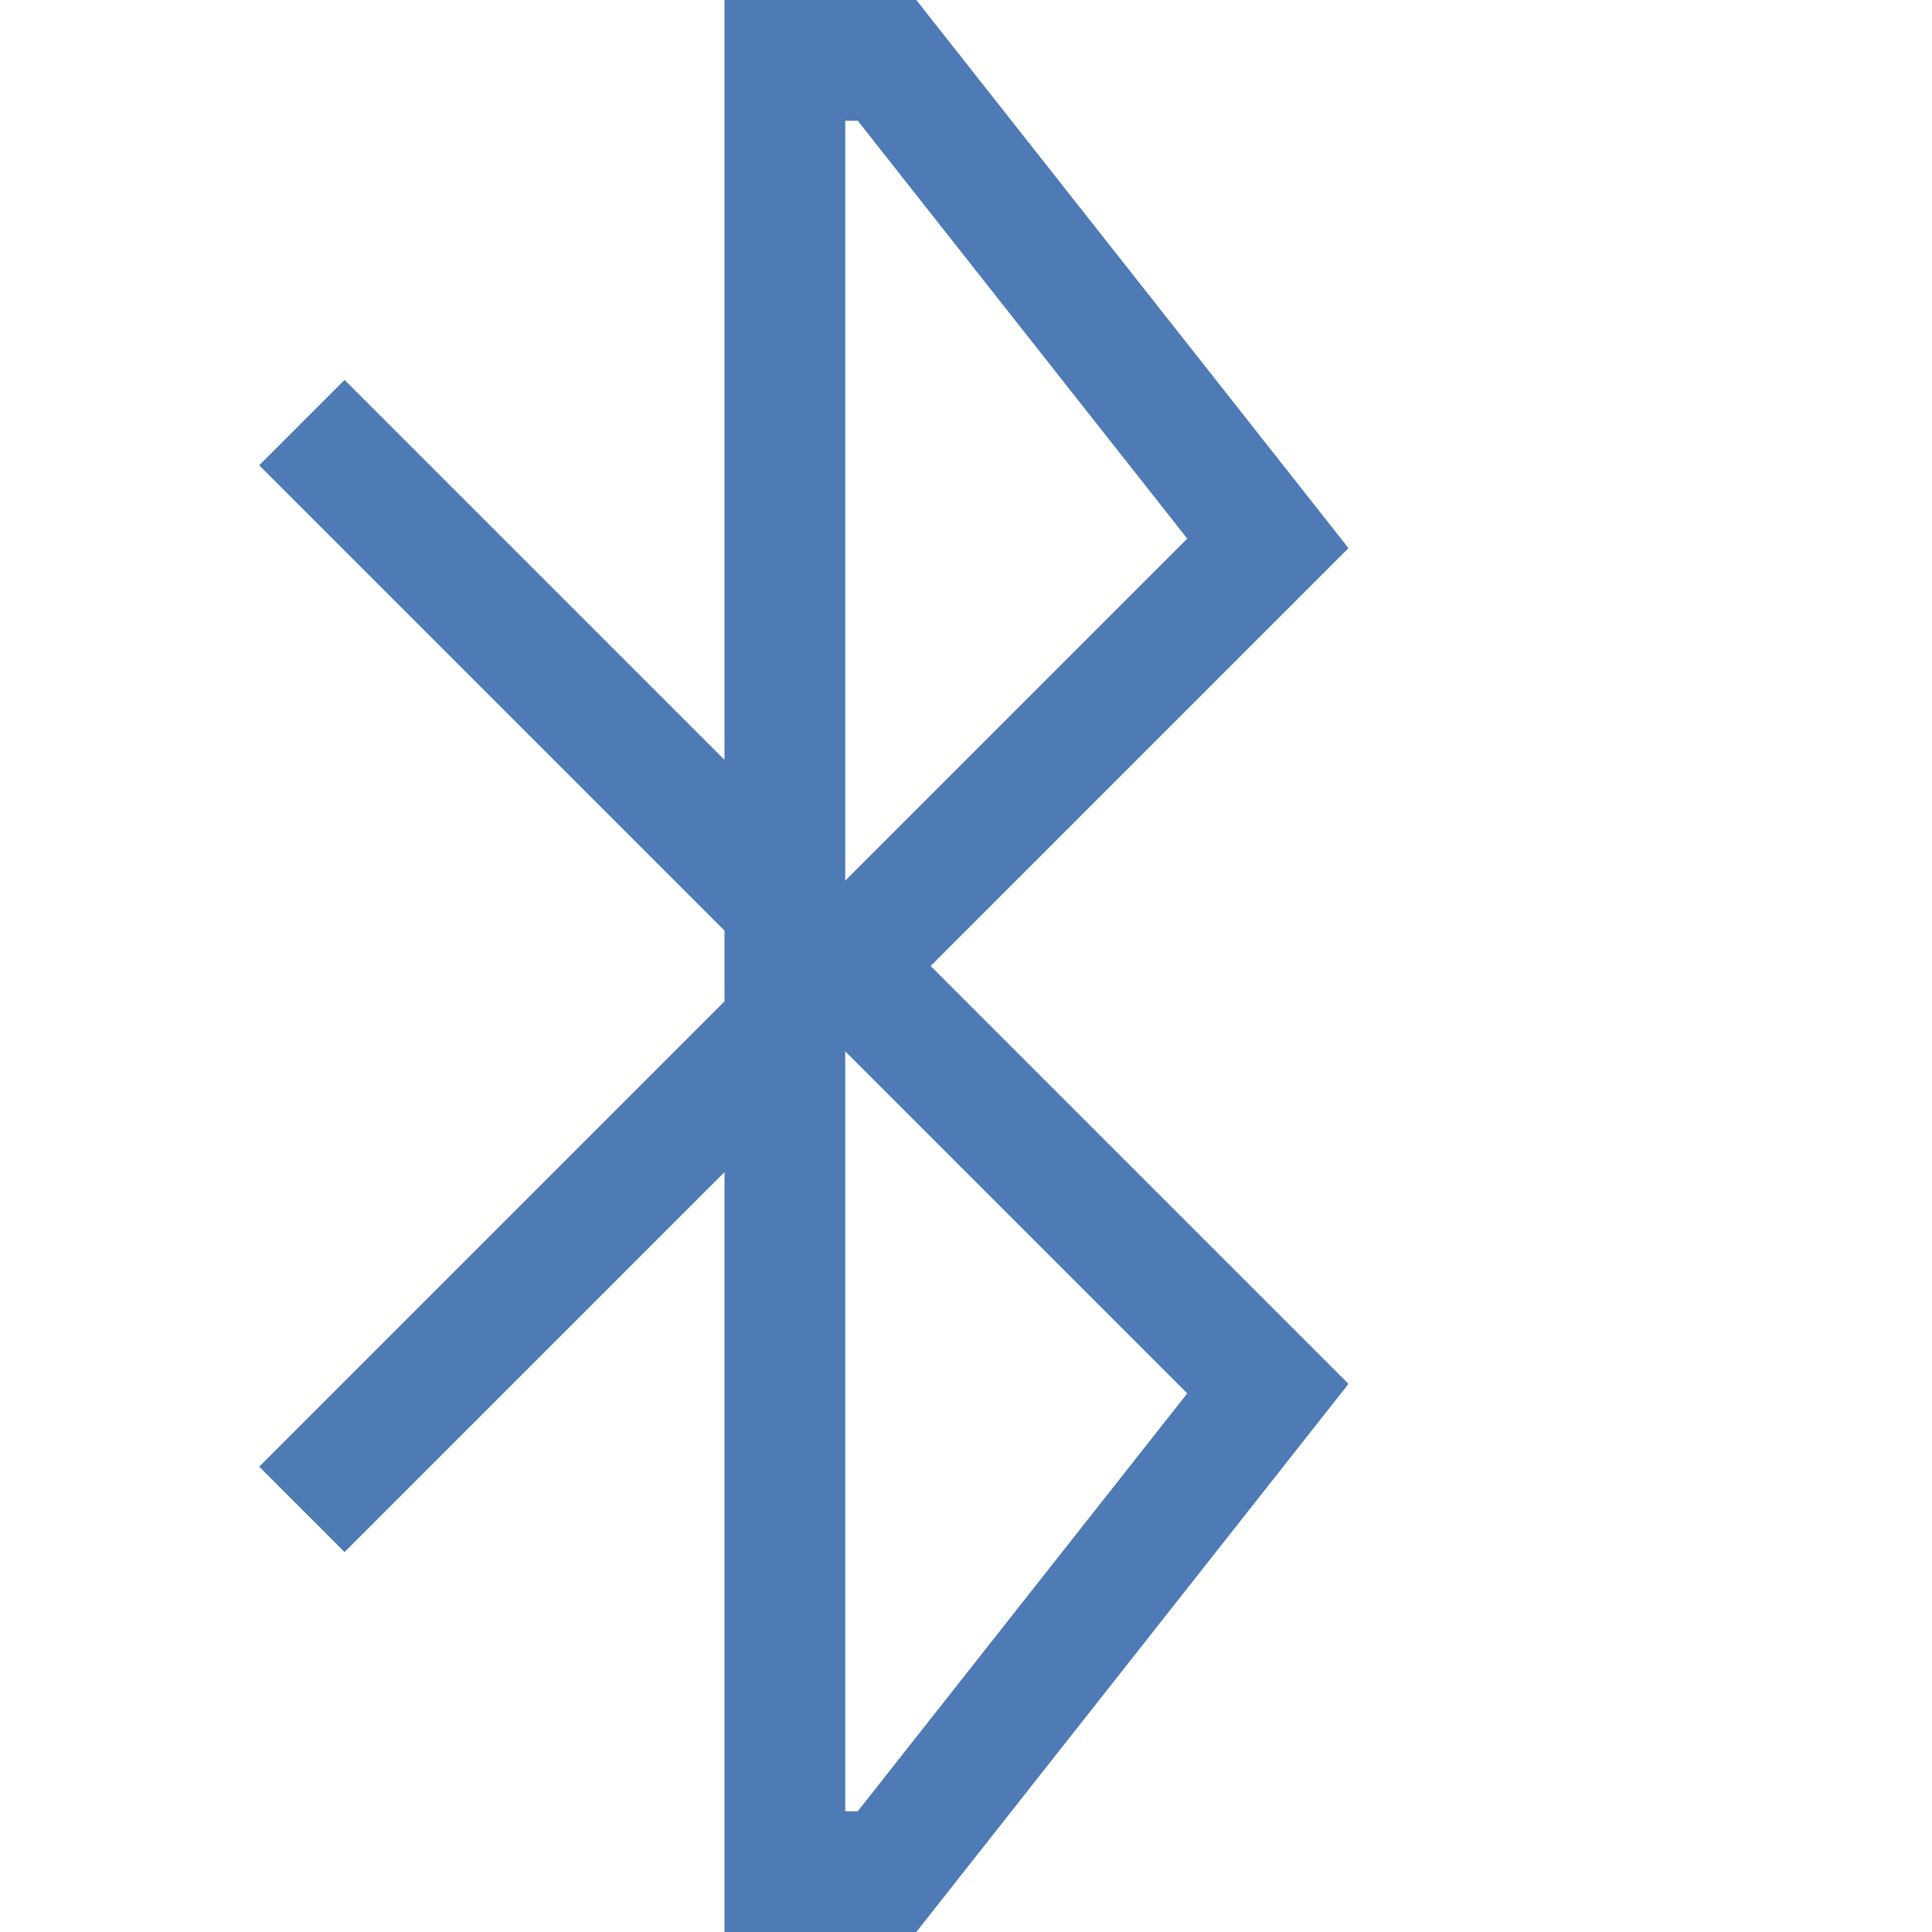 <?xml version="1.0" encoding="iso-8859-1"?><!-- Generator: Adobe Illustrator 19.2.1, SVG Export Plug-In . SVG Version: 6.00 Build 0)  --><svg xmlns="http://www.w3.org/2000/svg" xmlns:xlink="http://www.w3.org/1999/xlink" version="1.1" id="Layer_1" x="0px" y="0px" viewBox="0 0 16 16" style="enable-background:new 0 0 16 16;" xml:space="preserve" width="16" height="16">
<polyline style="fill:none;stroke:#4E7AB5;stroke-miterlimit:10;" points="2.5,3.5 10.5,11.5 7.346,15.5 6.5,15.5 6.5,0.5   7.346,0.5 10.5,4.5 2.5,12.5 "/>
</svg>